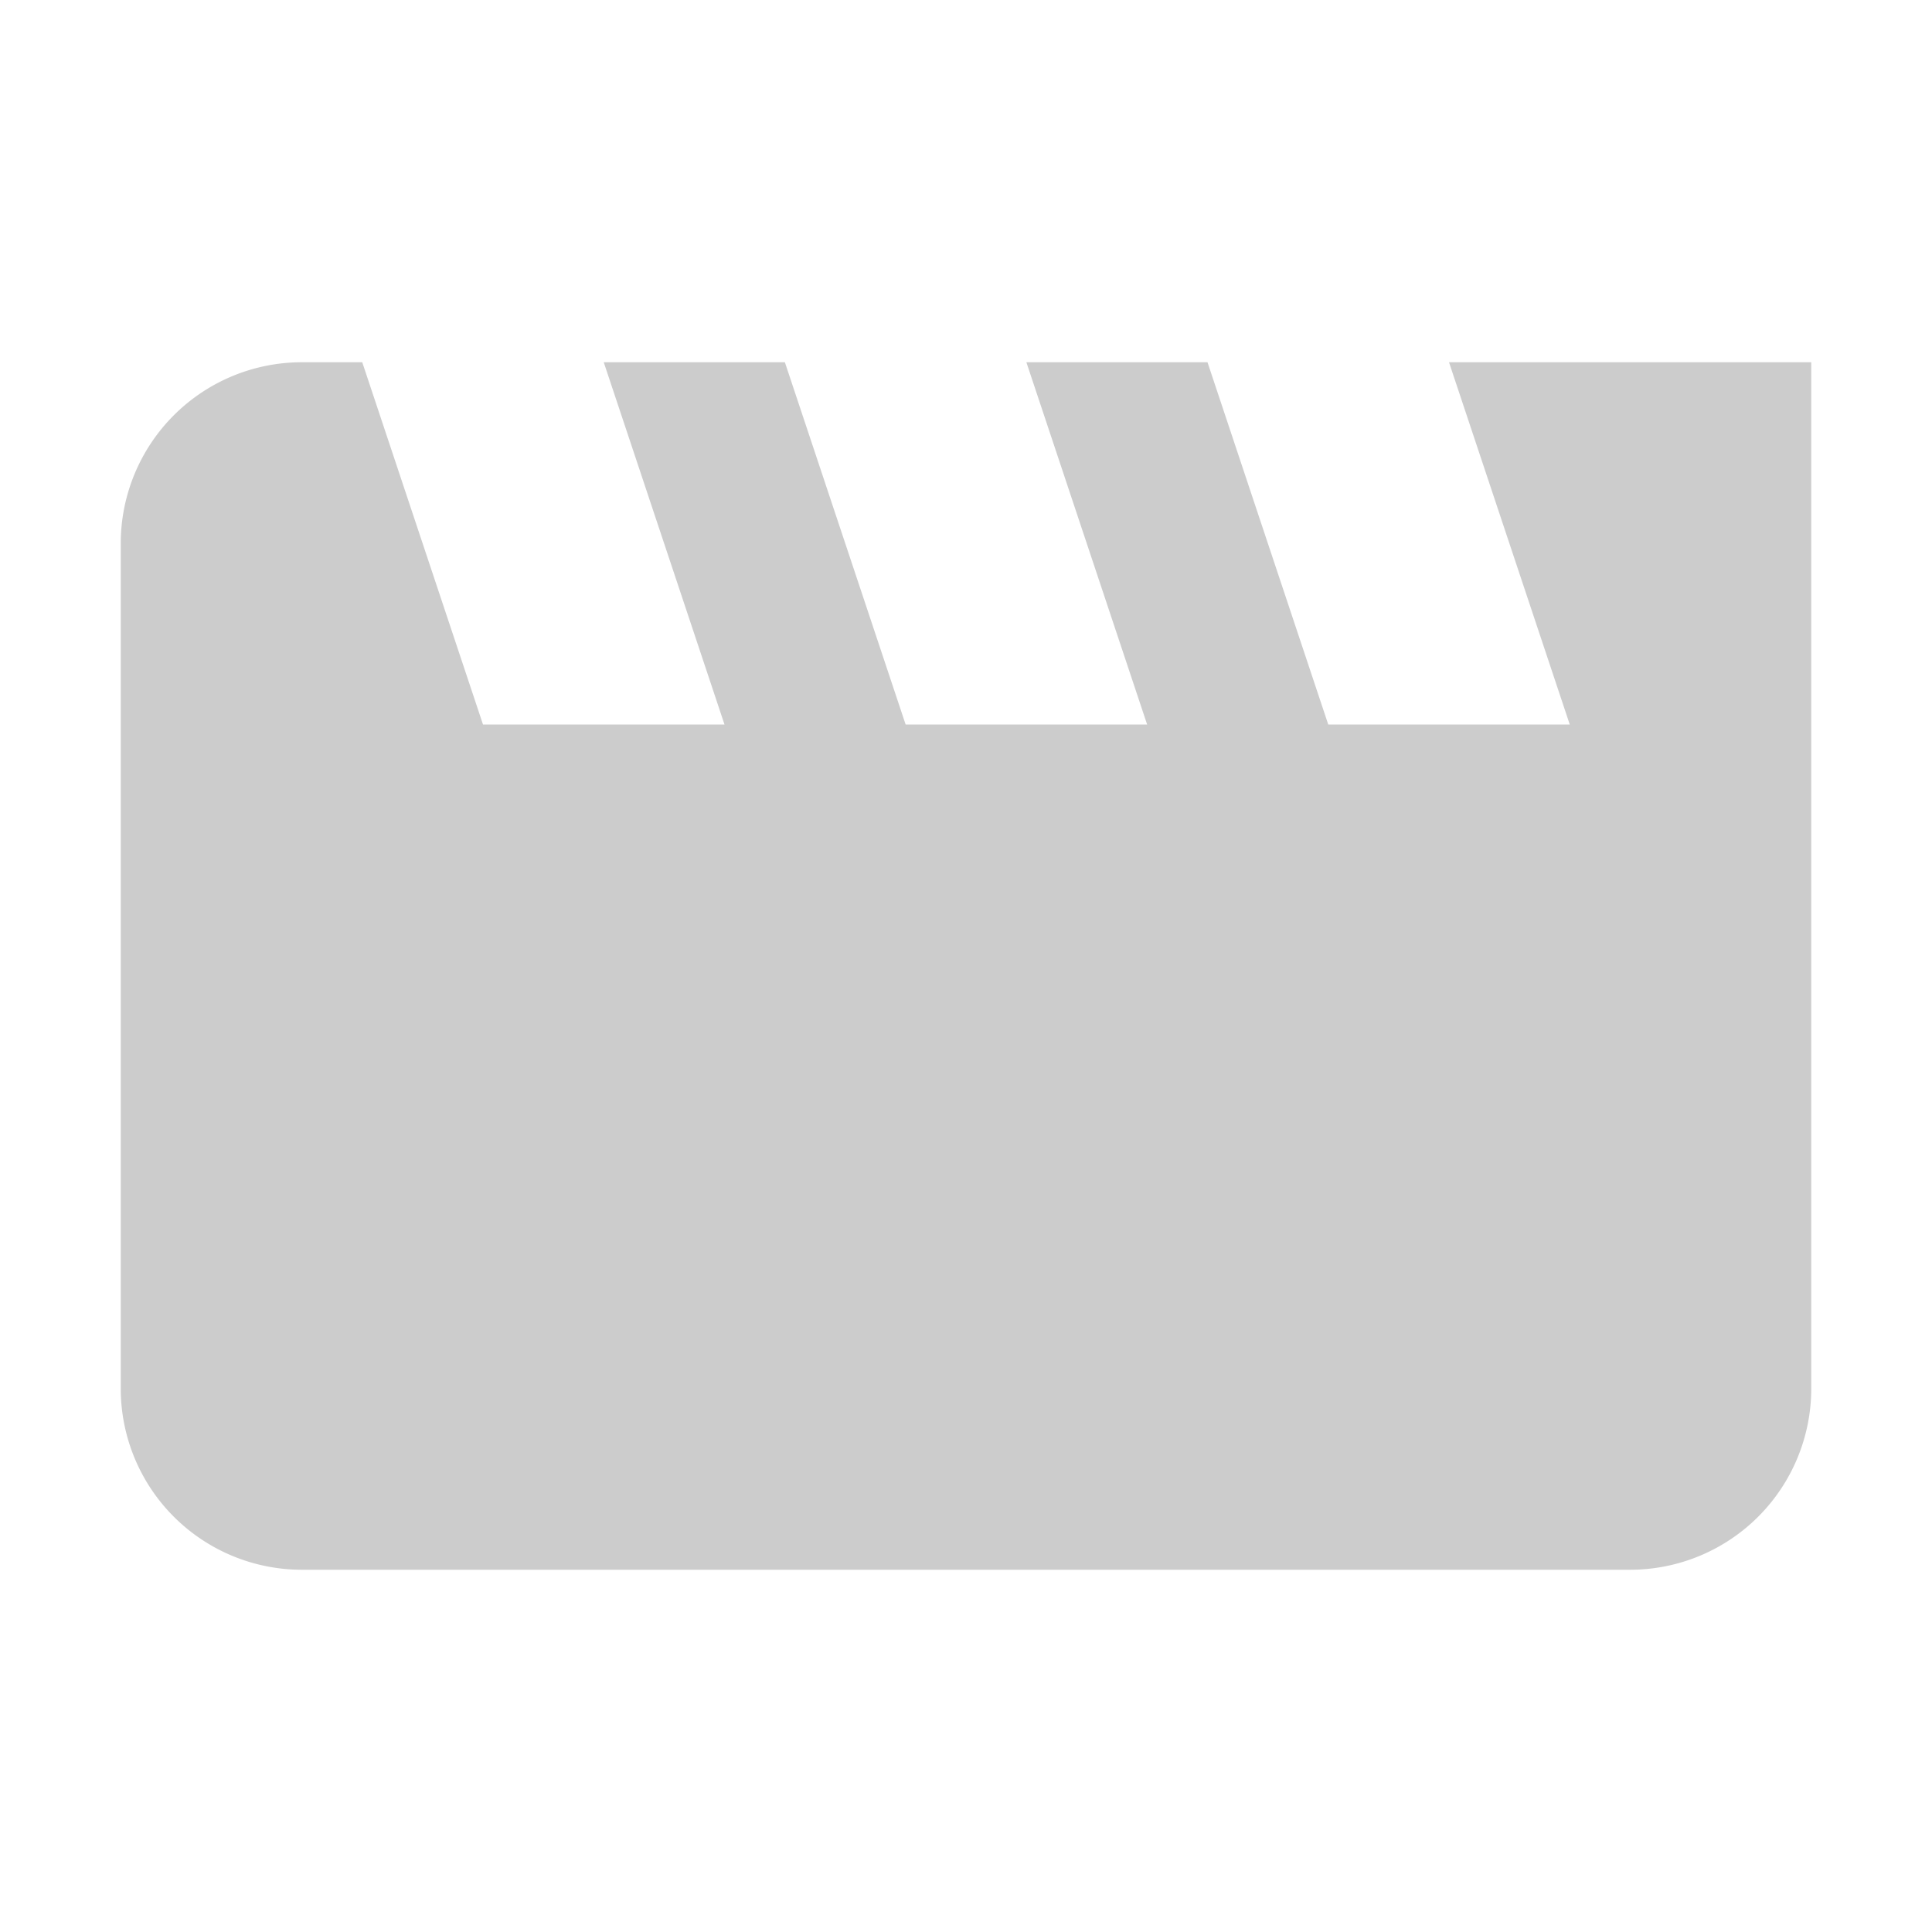 <svg xmlns="http://www.w3.org/2000/svg" viewBox="0 0 32 32" shape-rendering="geometricPrecision"><path fill="#cccccc" d="m24 6 2 6h-4l-2-6h-3l2 6h-4l-2-6h-3l2 6H8L6 6H5a3 3 0 0 0-3 3v14a3 3 0 0 0 3 3h22a3 3 0 0 0 3-3V6Z"/></svg>